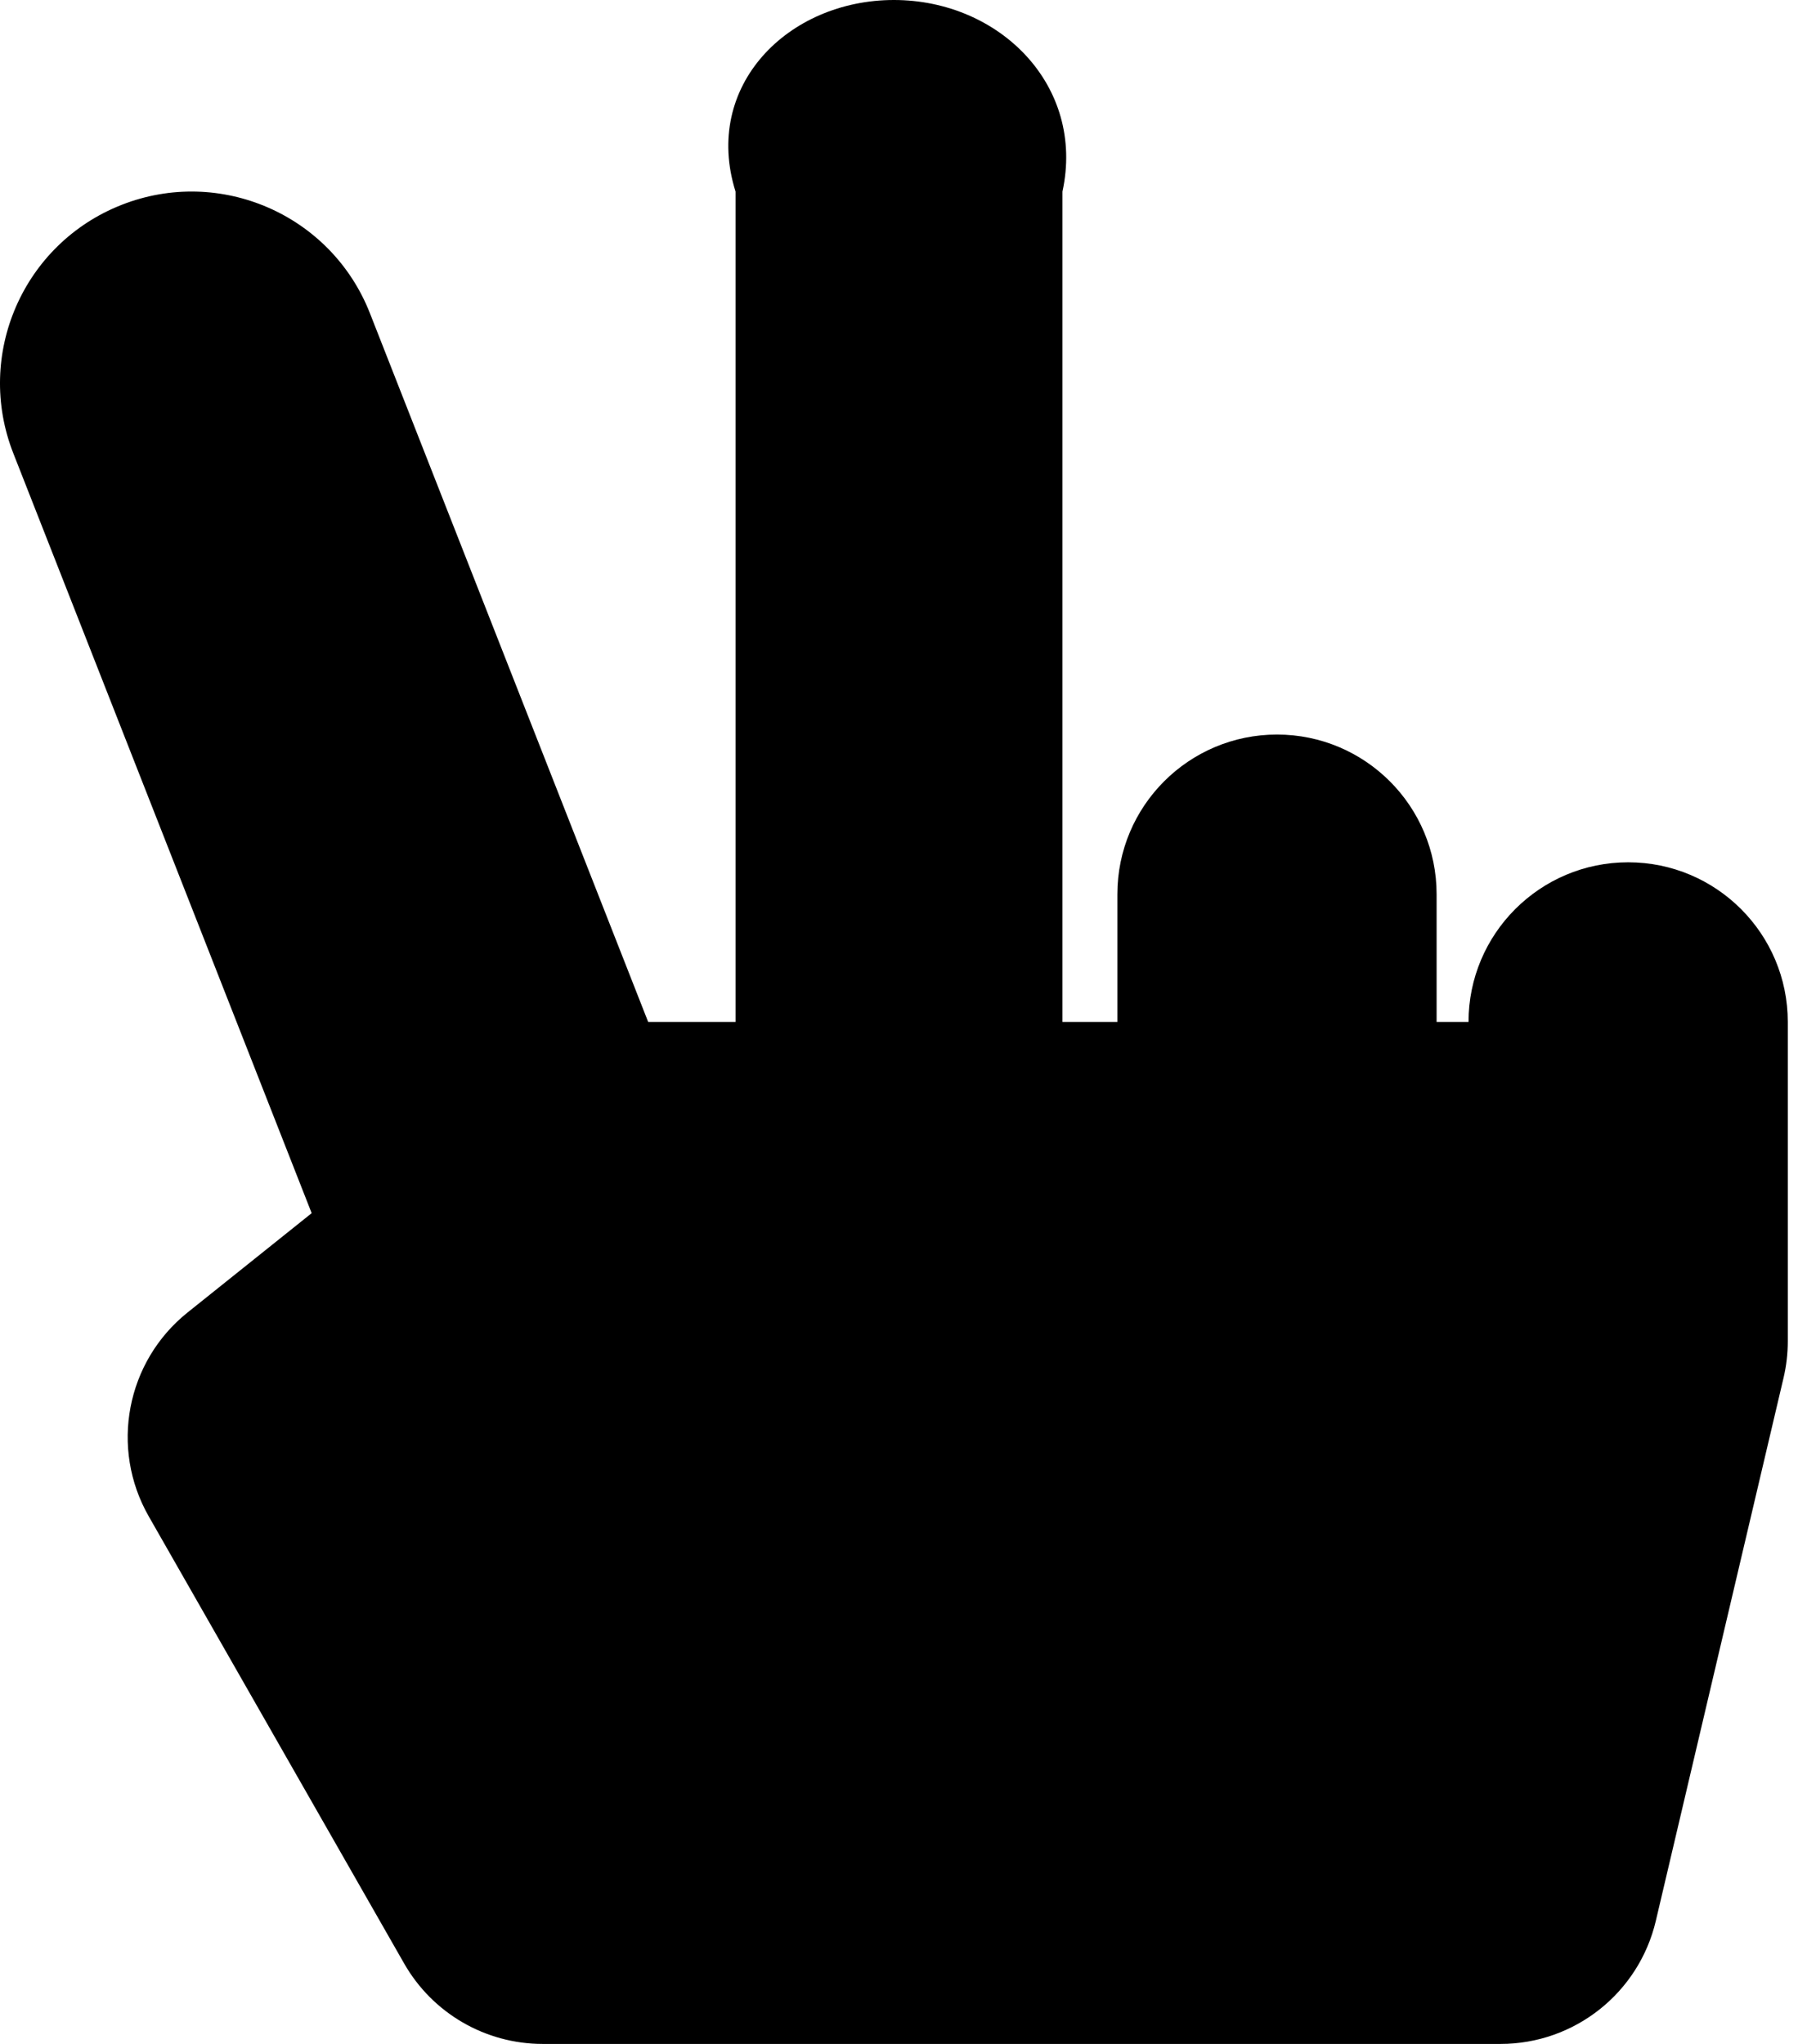 ﻿<?xml version="1.0" encoding="utf-8"?>
<svg version="1.1" xmlns:xlink="http://www.w3.org/1999/xlink" width="44px" height="50px" xmlns="http://www.w3.org/2000/svg">
  <defs>
    <pattern id="BGPattern" patternUnits="userSpaceOnUse" alignment="0 0" imageRepeat="None" />
    <mask fill="white" id="Clip1637">
      <path d="M 43.75 25  C 43.75 22.843  42.001 21.094  39.844 21.094  C 37.686 21.094  35.937 22.843  35.937 25  L 35.156 25  L 35.156 21.875  C 35.156 19.718  33.407 17.969  31.25 17.969  C 29.093 17.969  27.344 19.718  27.344 21.875  L 27.344 25  L 26 25  L 26 4.687  C 26.562 2.099  24.464 0  21.875 0  C 19.286 0  17.187 2.099  18 4.687  L 18 25  L 15.862 25  L 9.052 7.661  C 8.105 5.251  5.384 4.065  2.975 5.012  C 0.565 5.959  -0.621 8.679  0.326 11.089  L 7.627 29.677  L 4.591 32.106  C 3.089 33.308  2.685 35.424  3.64 37.094  L 9.89 48.032  C 10.585 49.249  11.879 50  13.281 50  L 36.719 50  C 38.531 50  40.106 48.753  40.521 46.988  L 43.646 33.707  C 43.715 33.414  43.75 33.114  43.75 32.812  L 43.75 25  Z " fill-rule="evenodd" />
    </mask>
  </defs>
  <g>
    <path d="M 43.75 25  C 43.75 22.843  42.001 21.094  39.844 21.094  C 37.686 21.094  35.937 22.843  35.937 25  L 35.156 25  L 35.156 21.875  C 35.156 19.718  33.407 17.969  31.25 17.969  C 29.093 17.969  27.344 19.718  27.344 21.875  L 27.344 25  L 26 25  L 26 4.687  C 26.562 2.099  24.464 0  21.875 0  C 19.286 0  17.187 2.099  18 4.687  L 18 25  L 15.862 25  L 9.052 7.661  C 8.105 5.251  5.384 4.065  2.975 5.012  C 0.565 5.959  -0.621 8.679  0.326 11.089  L 7.627 29.677  L 4.591 32.106  C 3.089 33.308  2.685 35.424  3.64 37.094  L 9.89 48.032  C 10.585 49.249  11.879 50  13.281 50  L 36.719 50  C 38.531 50  40.106 48.753  40.521 46.988  L 43.646 33.707  C 43.715 33.414  43.75 33.114  43.75 32.812  L 43.75 25  Z " fill-rule="nonzero" fill="rgba(0, 0, 0, 1)" stroke="none" class="fill" />
    <path d="M 43.75 25  C 43.75 22.843  42.001 21.094  39.844 21.094  C 37.686 21.094  35.937 22.843  35.937 25  L 35.156 25  L 35.156 21.875  C 35.156 19.718  33.407 17.969  31.25 17.969  C 29.093 17.969  27.344 19.718  27.344 21.875  L 27.344 25  L 26 25  L 26 4.687  C 26.562 2.099  24.464 0  21.875 0  C 19.286 0  17.187 2.099  18 4.687  L 18 25  L 15.862 25  L 9.052 7.661  C 8.105 5.251  5.384 4.065  2.975 5.012  C 0.565 5.959  -0.621 8.679  0.326 11.089  L 7.627 29.677  L 4.591 32.106  C 3.089 33.308  2.685 35.424  3.64 37.094  L 9.89 48.032  C 10.585 49.249  11.879 50  13.281 50  L 36.719 50  C 38.531 50  40.106 48.753  40.521 46.988  L 43.646 33.707  C 43.715 33.414  43.75 33.114  43.75 32.812  L 43.75 25  Z " stroke-width="0" stroke-dasharray="0" stroke="rgba(255, 255, 255, 0)" fill="none" class="stroke" mask="url(#Clip1637)" />
  </g>
</svg>